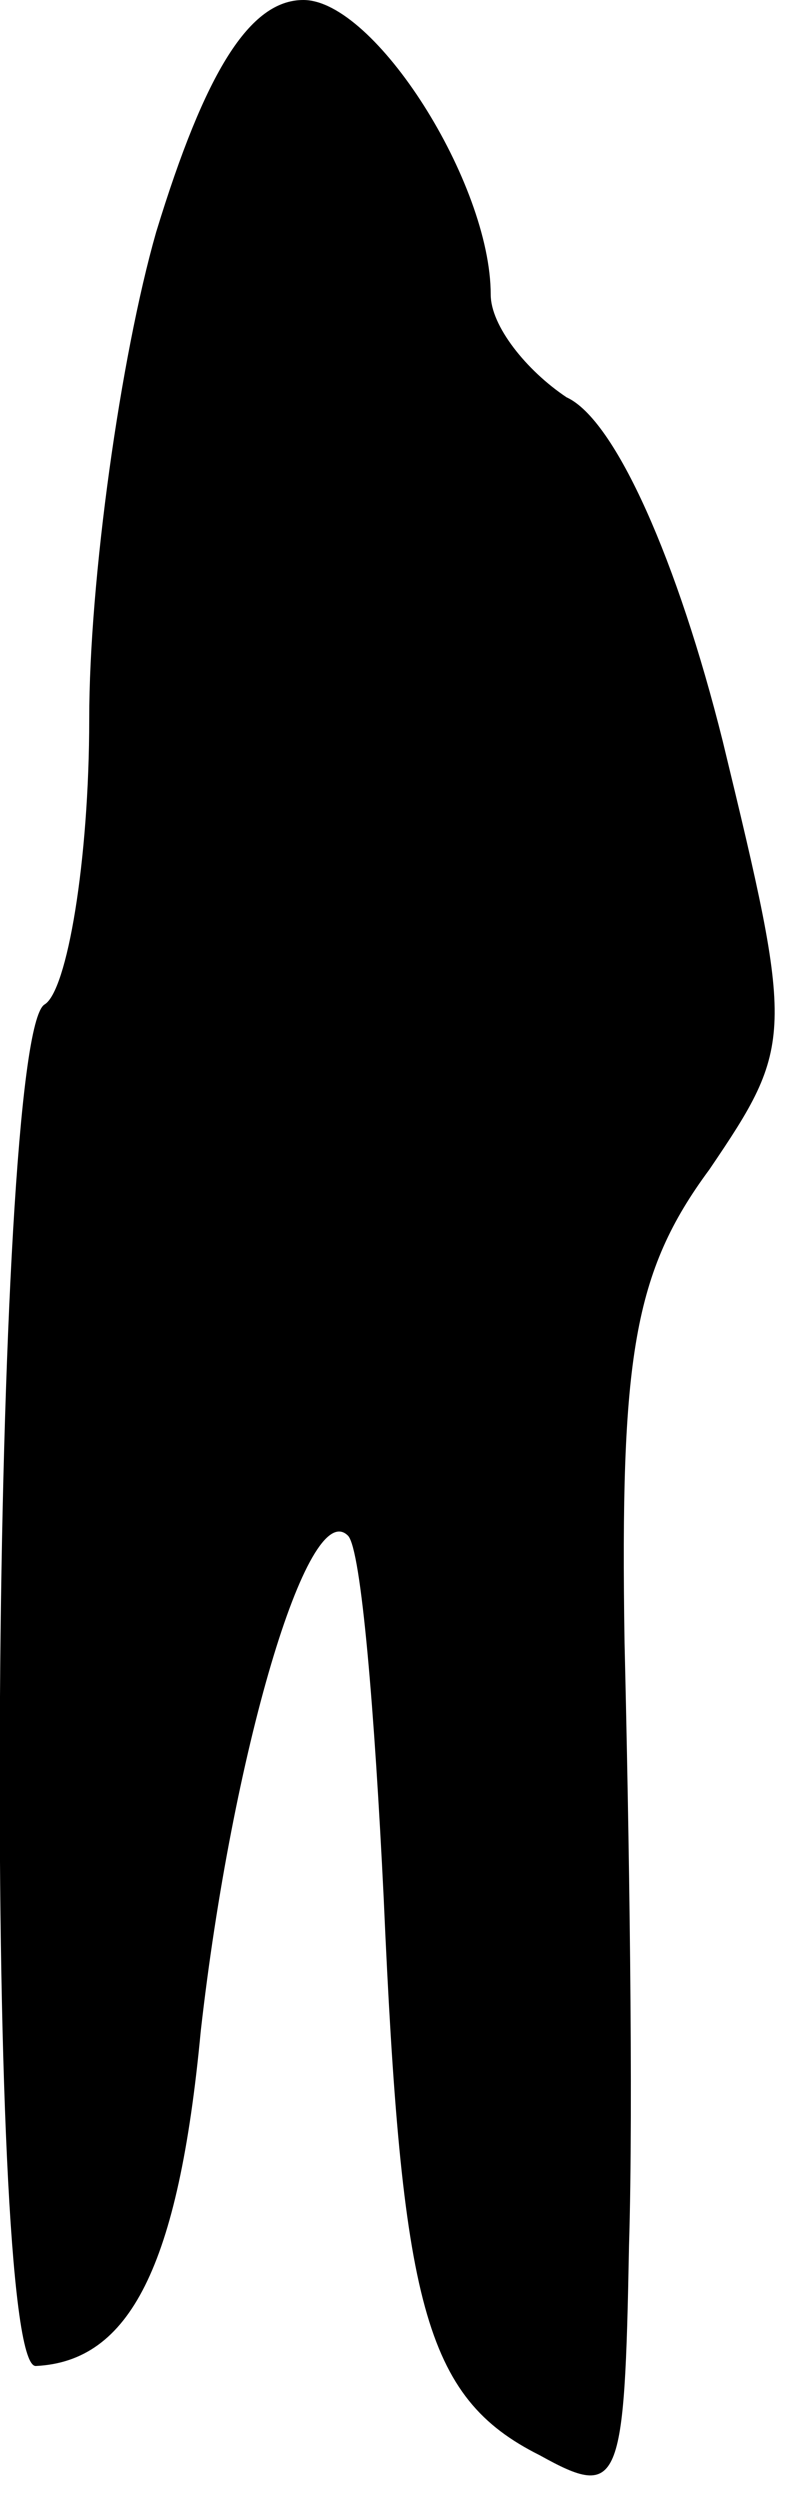 <?xml version="1.0" standalone="no"?>
<!DOCTYPE svg PUBLIC "-//W3C//DTD SVG 20010904//EN"
 "http://www.w3.org/TR/2001/REC-SVG-20010904/DTD/svg10.dtd">
<svg version="1.0" xmlns="http://www.w3.org/2000/svg"
 width="18pt" height="56pt" viewBox="0 0 18 56"
 preserveAspectRatio="xMidYMid meet">
<g transform="translate(0,56) scale(0.1,-0.1)"
fill="#000000" stroke="none">
<path fill="#000000" stroke="none" d="M35 508 c-8 -28 -15 -78 -15 -109 0
-32 -5 -61 -10 -64 -12 -7 -14 -305 -2 -305 21 1 32 22 37 75 7 62 24 120 33
111 3 -3 6 -40 8 -81 4 -91 9 -112 35 -125 18 -10 19 -7 20 47 1 32 0 93 -1
135 -1 64 2 83 19 106 19 28 19 30 3 96 -10 40 -24 72 -35 77 -9 6 -17 16 -17
23 0 25 -26 66 -42 66 -12 0 -22 -16 -33 -52z"/>
</g>
</svg>
